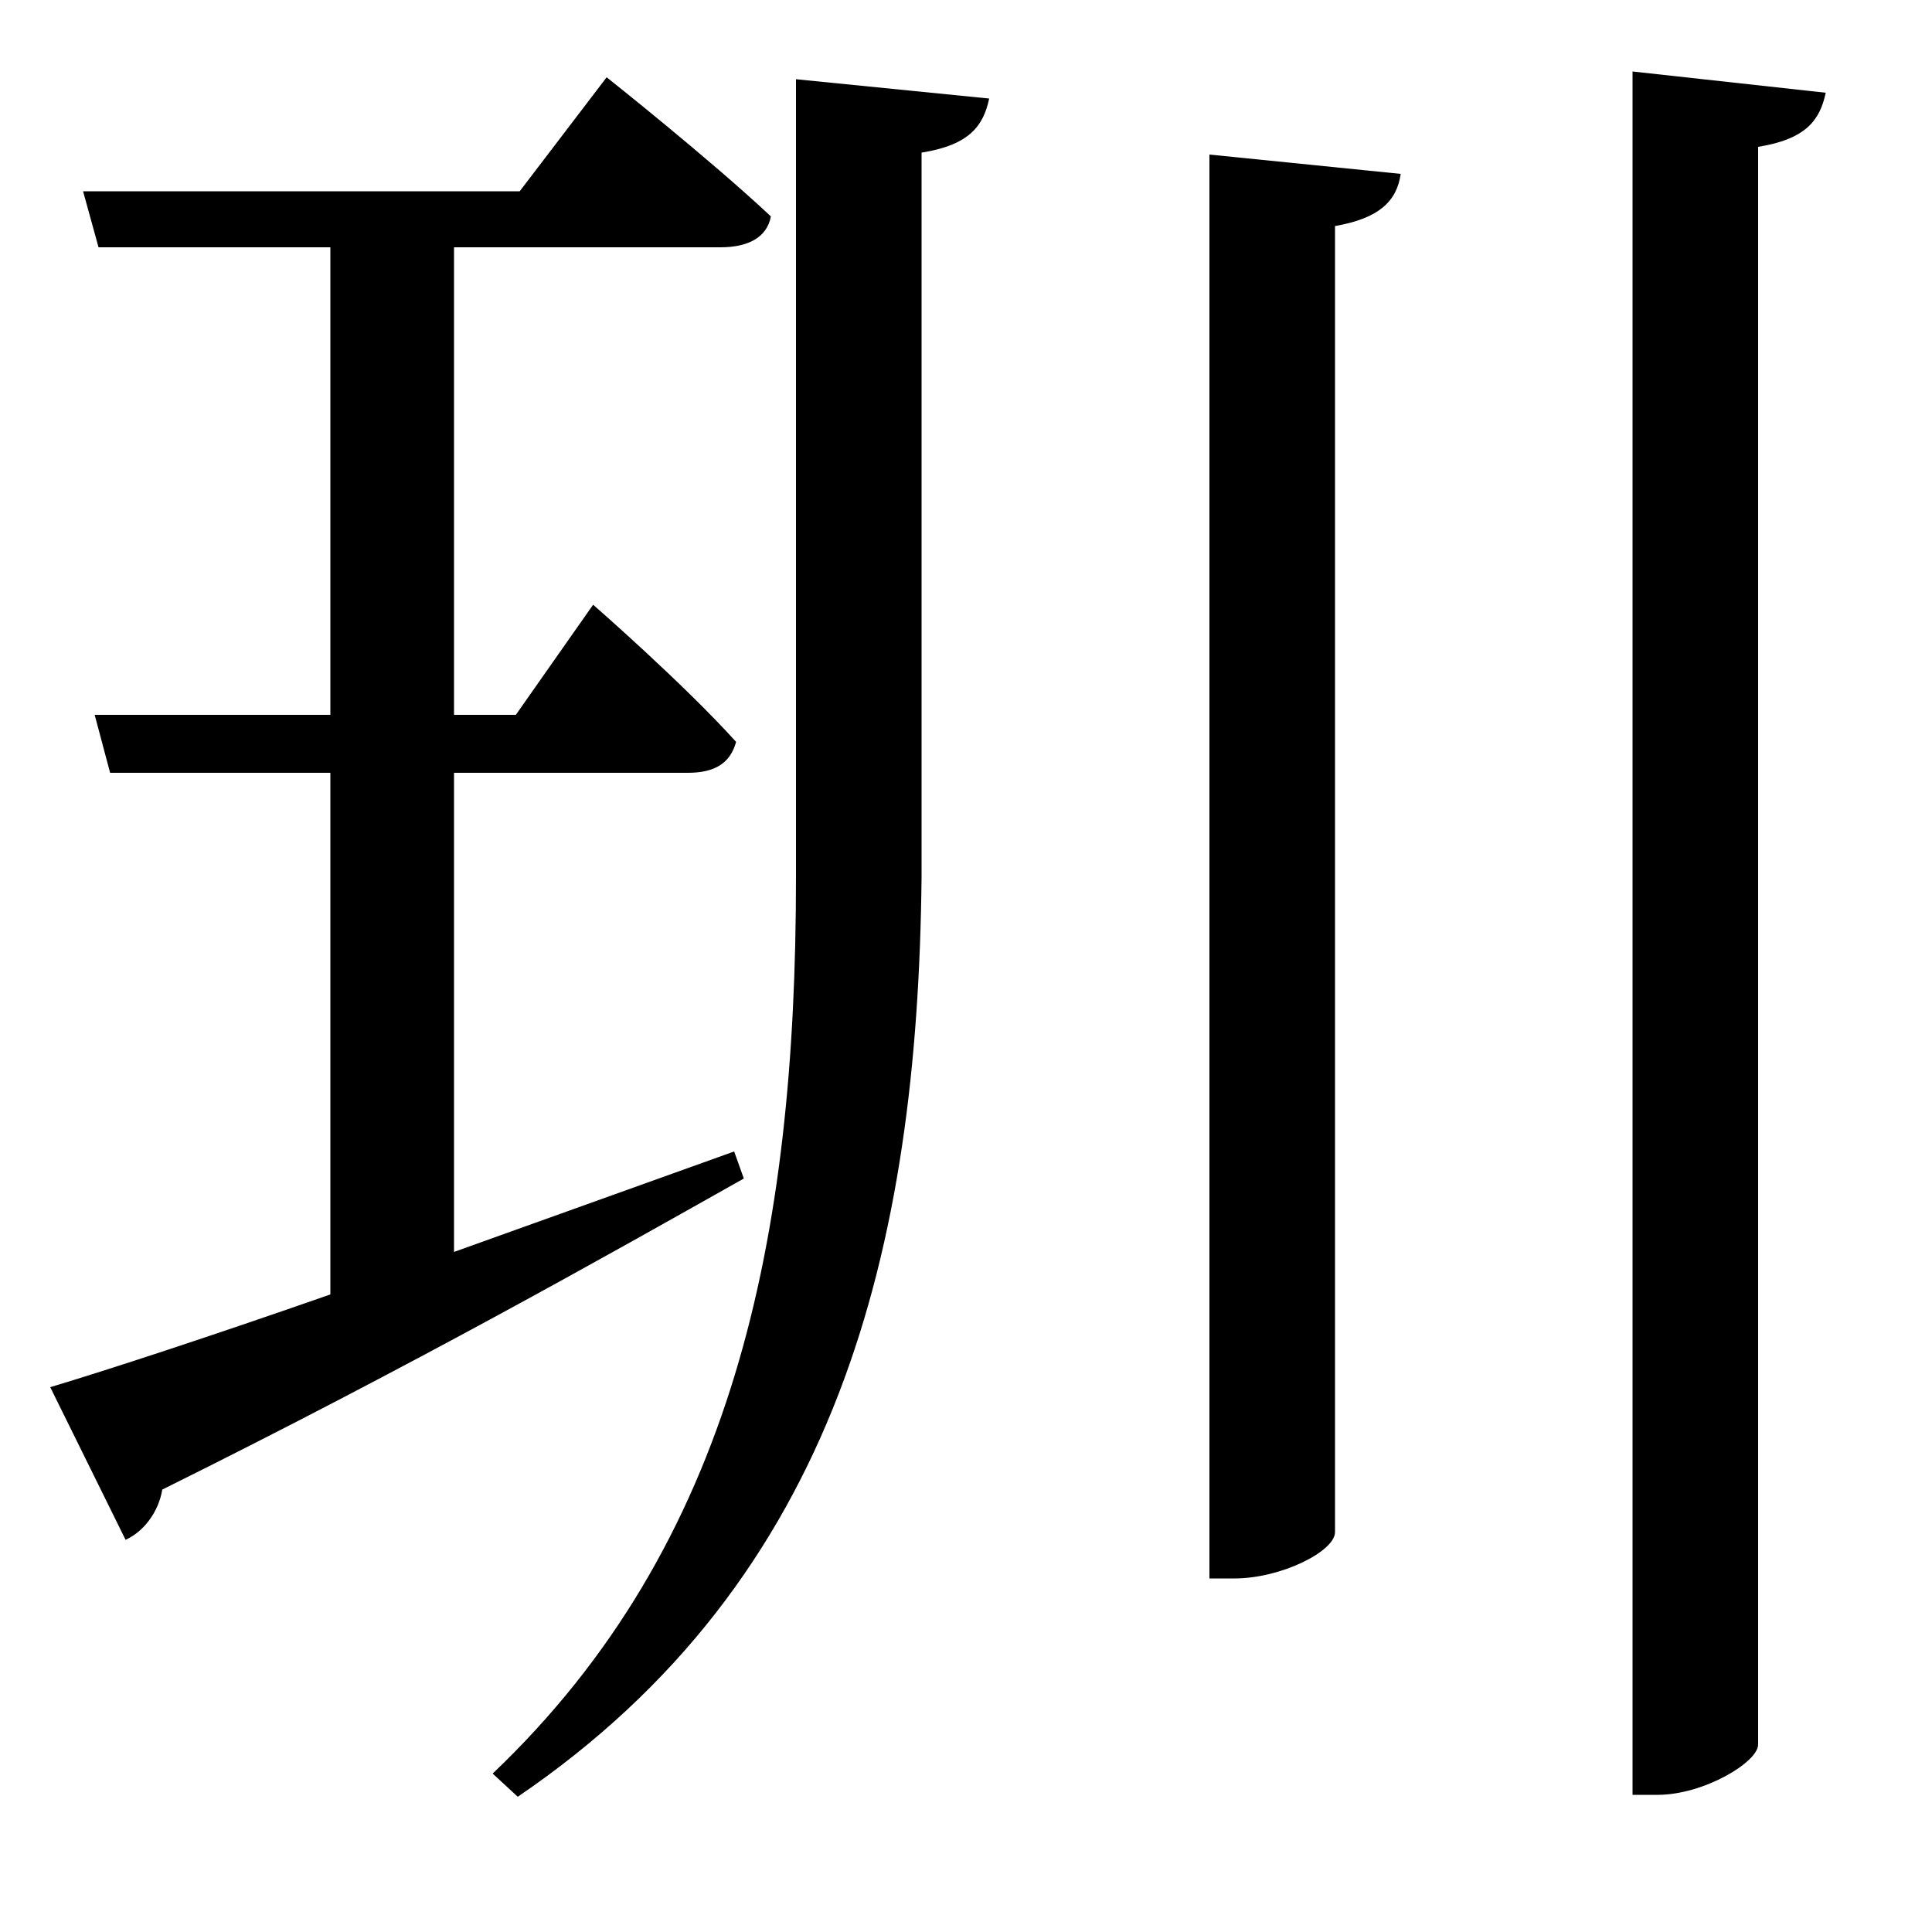 <svg xmlns="http://www.w3.org/2000/svg"
    viewBox="0 0 1000 1000">
  <!--
© 2017-2024 Adobe (http://www.adobe.com/).
Noto is a trademark of Google Inc.
This Font Software is licensed under the SIL Open Font License, Version 1.1. This Font Software is distributed on an "AS IS" BASIS, WITHOUT WARRANTIES OR CONDITIONS OF ANY KIND, either express or implied. See the SIL Open Font License for the specific language, permissions and limitations governing your use of this Font Software.
http://scripts.sil.org/OFL
  -->
<path d="M412 41L412 454C412 641 380 799 255 918L268 930C434 817 475 646 477 454L477 79C502 75 509 65 512 51ZM626 80L626 817 639 817C663 817 691 803 691 793L691 117C714 113 723 104 725 90ZM845 37L845 929 858 929C882 929 910 912 910 903L910 76C935 72 942 62 945 48ZM26 718L65 797C74 793 82 783 84 771 215 706 314 650 385 610L380 596 235 648 235 400 356 400C370 400 378 395 381 384 354 354 307 313 307 313L267 370 235 370 235 128 373 128C387 128 397 123 399 112 367 82 314 40 314 40L269 99 43 99 51 128 171 128 171 370 49 370 57 400 171 400 171 670C108 692 56 709 26 718Z"/>
</svg>